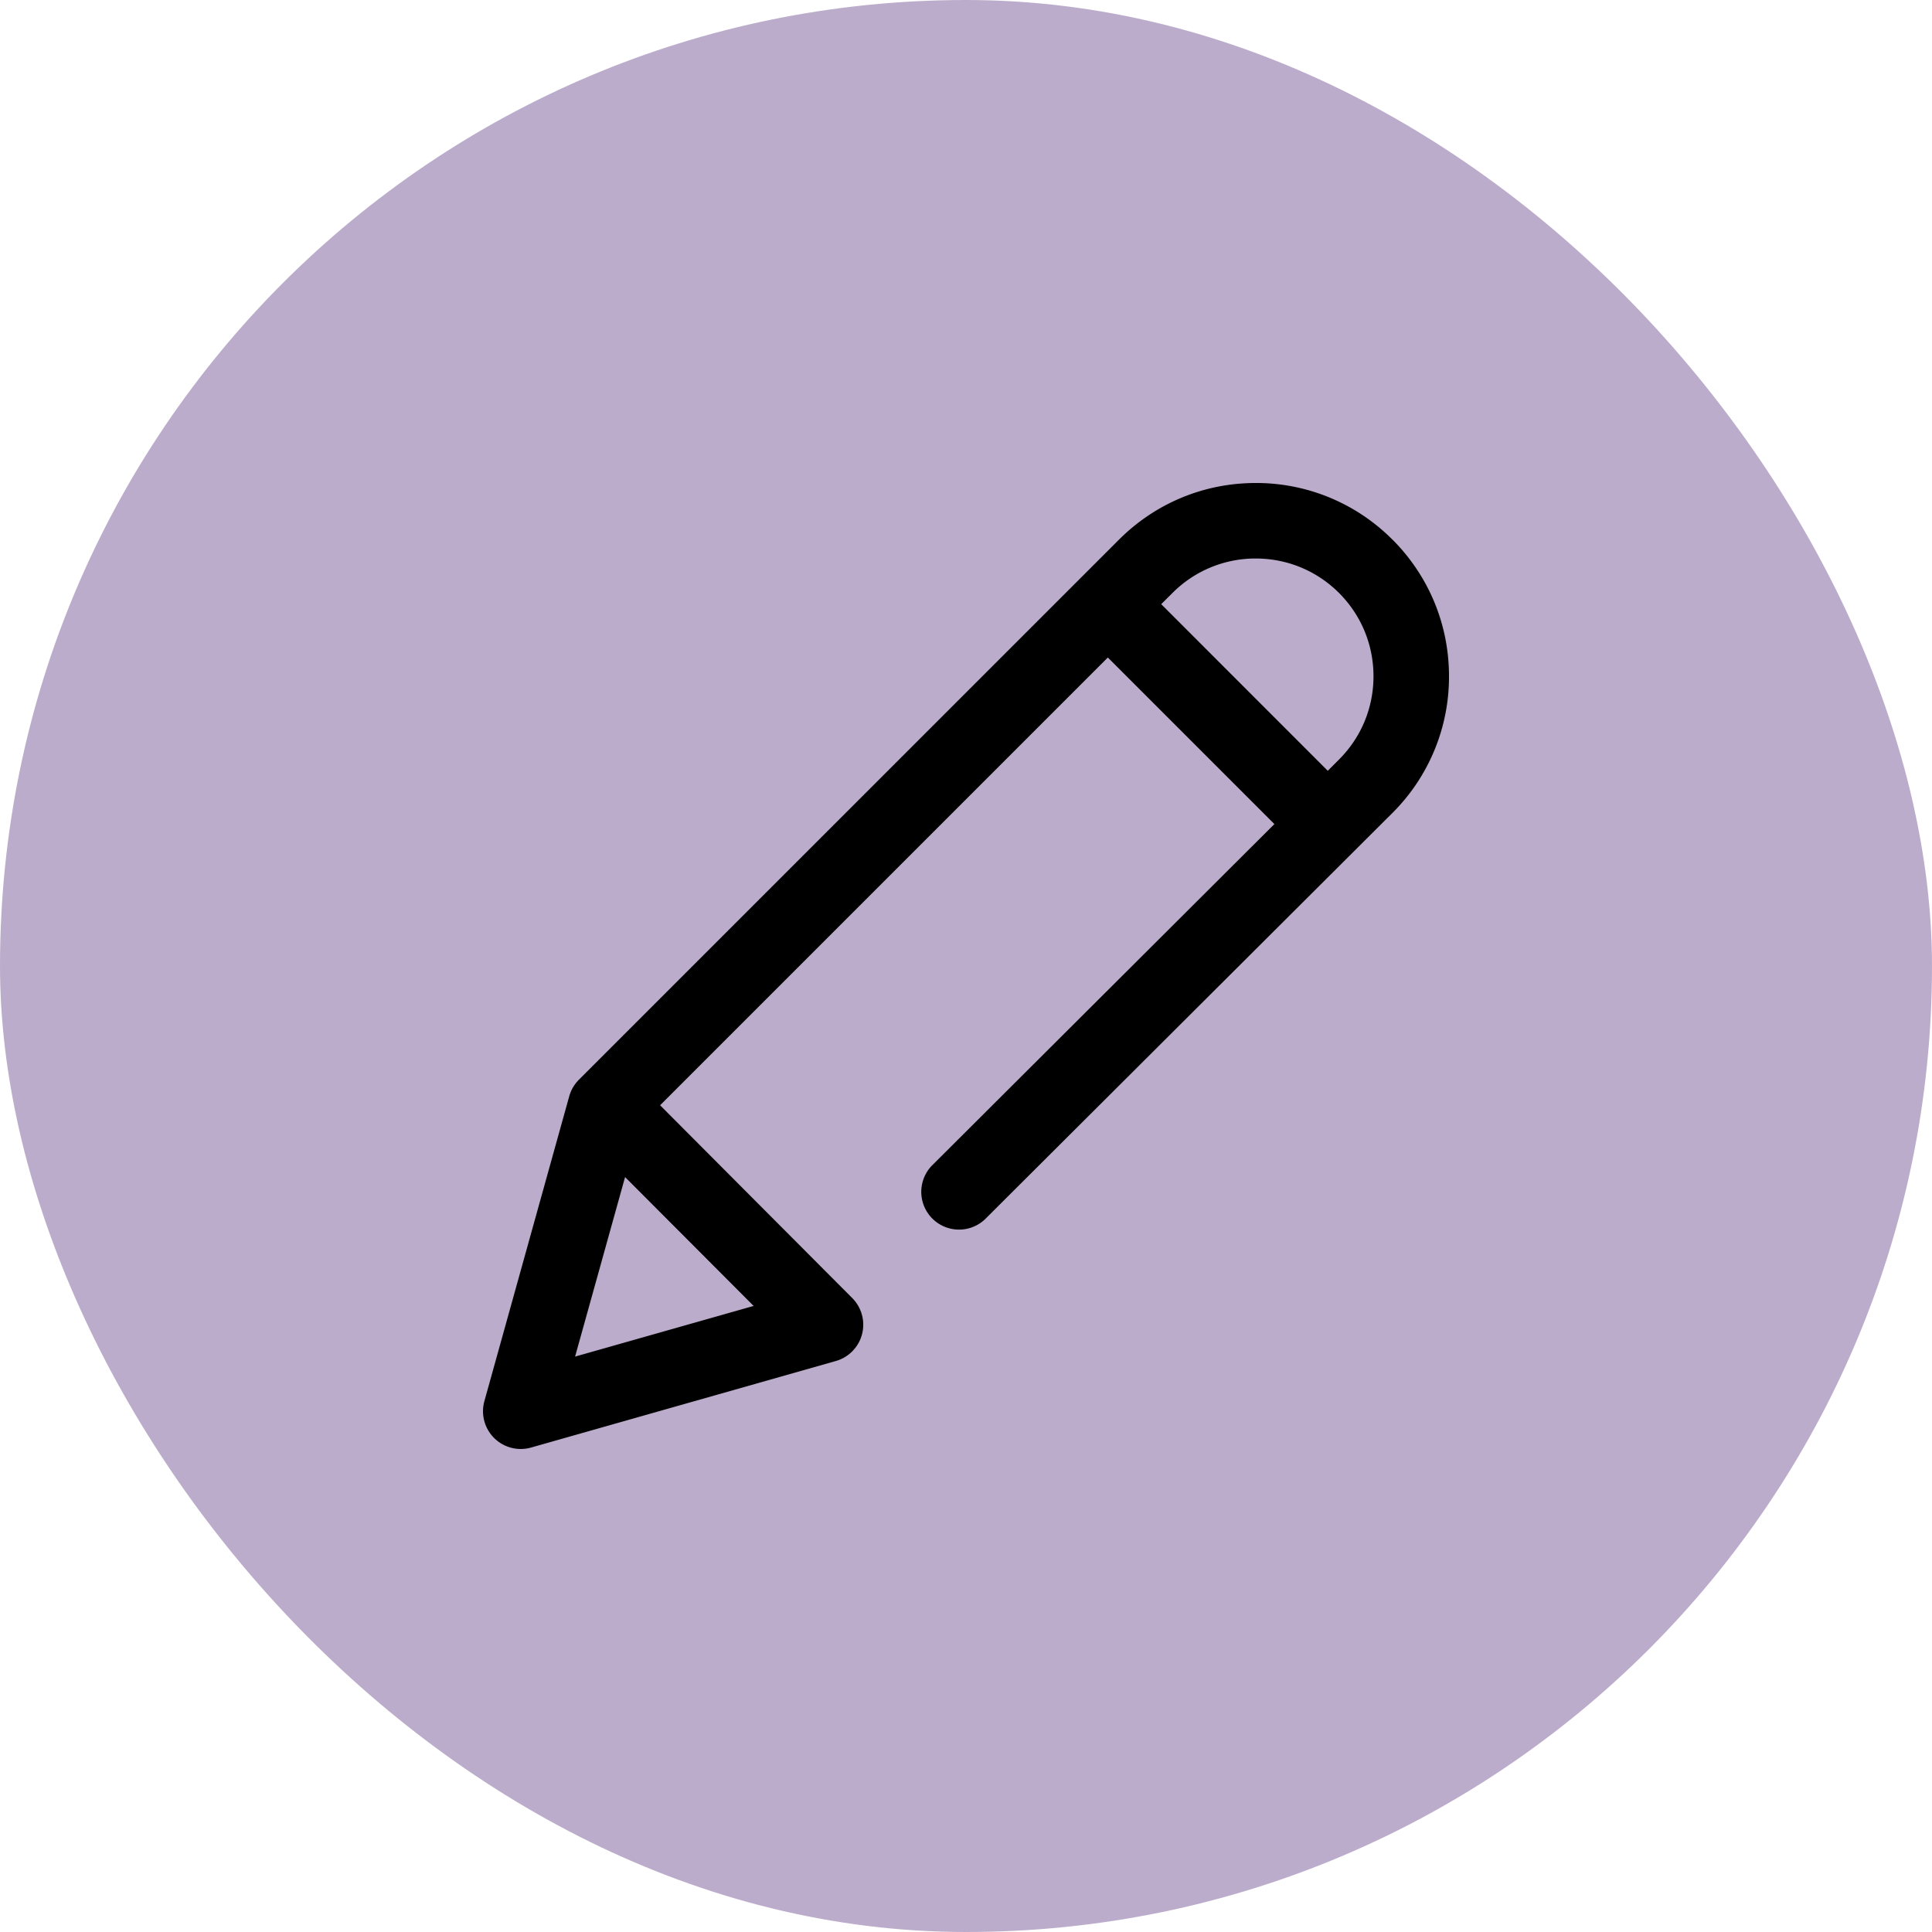 <svg xmlns="http://www.w3.org/2000/svg" width="24" height="24" viewBox="0 0 24 24">
    <g fill="none" fill-rule="evenodd">
        <rect width="24" height="24" fill="#41126C" opacity=".35" rx="12"/>
        <path fill="#000" fill-rule="nonzero" d="M17.297 6.703A2.385 2.385 0 0 0 15.599 6c-.641 0-1.244.25-1.698.703l-6.71 6.71a.469.469 0 0 0-.12.206l-1.054 3.787a.469.469 0 0 0 .58.576l3.786-1.075a.469.469 0 0 0 .204-.782L8.2 13.73l5.562-5.562 2.069 2.069-4.258 4.246a.469.469 0 0 0 .662.664l5.062-5.048A2.385 2.385 0 0 0 18 8.4c0-.641-.25-1.244-.703-1.698zm-7.936 9.52l-2.217.629.621-2.23 1.596 1.6zm7.273-6.788l-.14.14-2.069-2.07.14-.139a1.454 1.454 0 0 1 1.034-.428c.391 0 .758.152 1.035.428.276.277.428.644.428 1.035 0 .39-.152.758-.428 1.034z"/>
        <path d="M6 5.5h12V18H6z"/>
    </g>
</svg>
